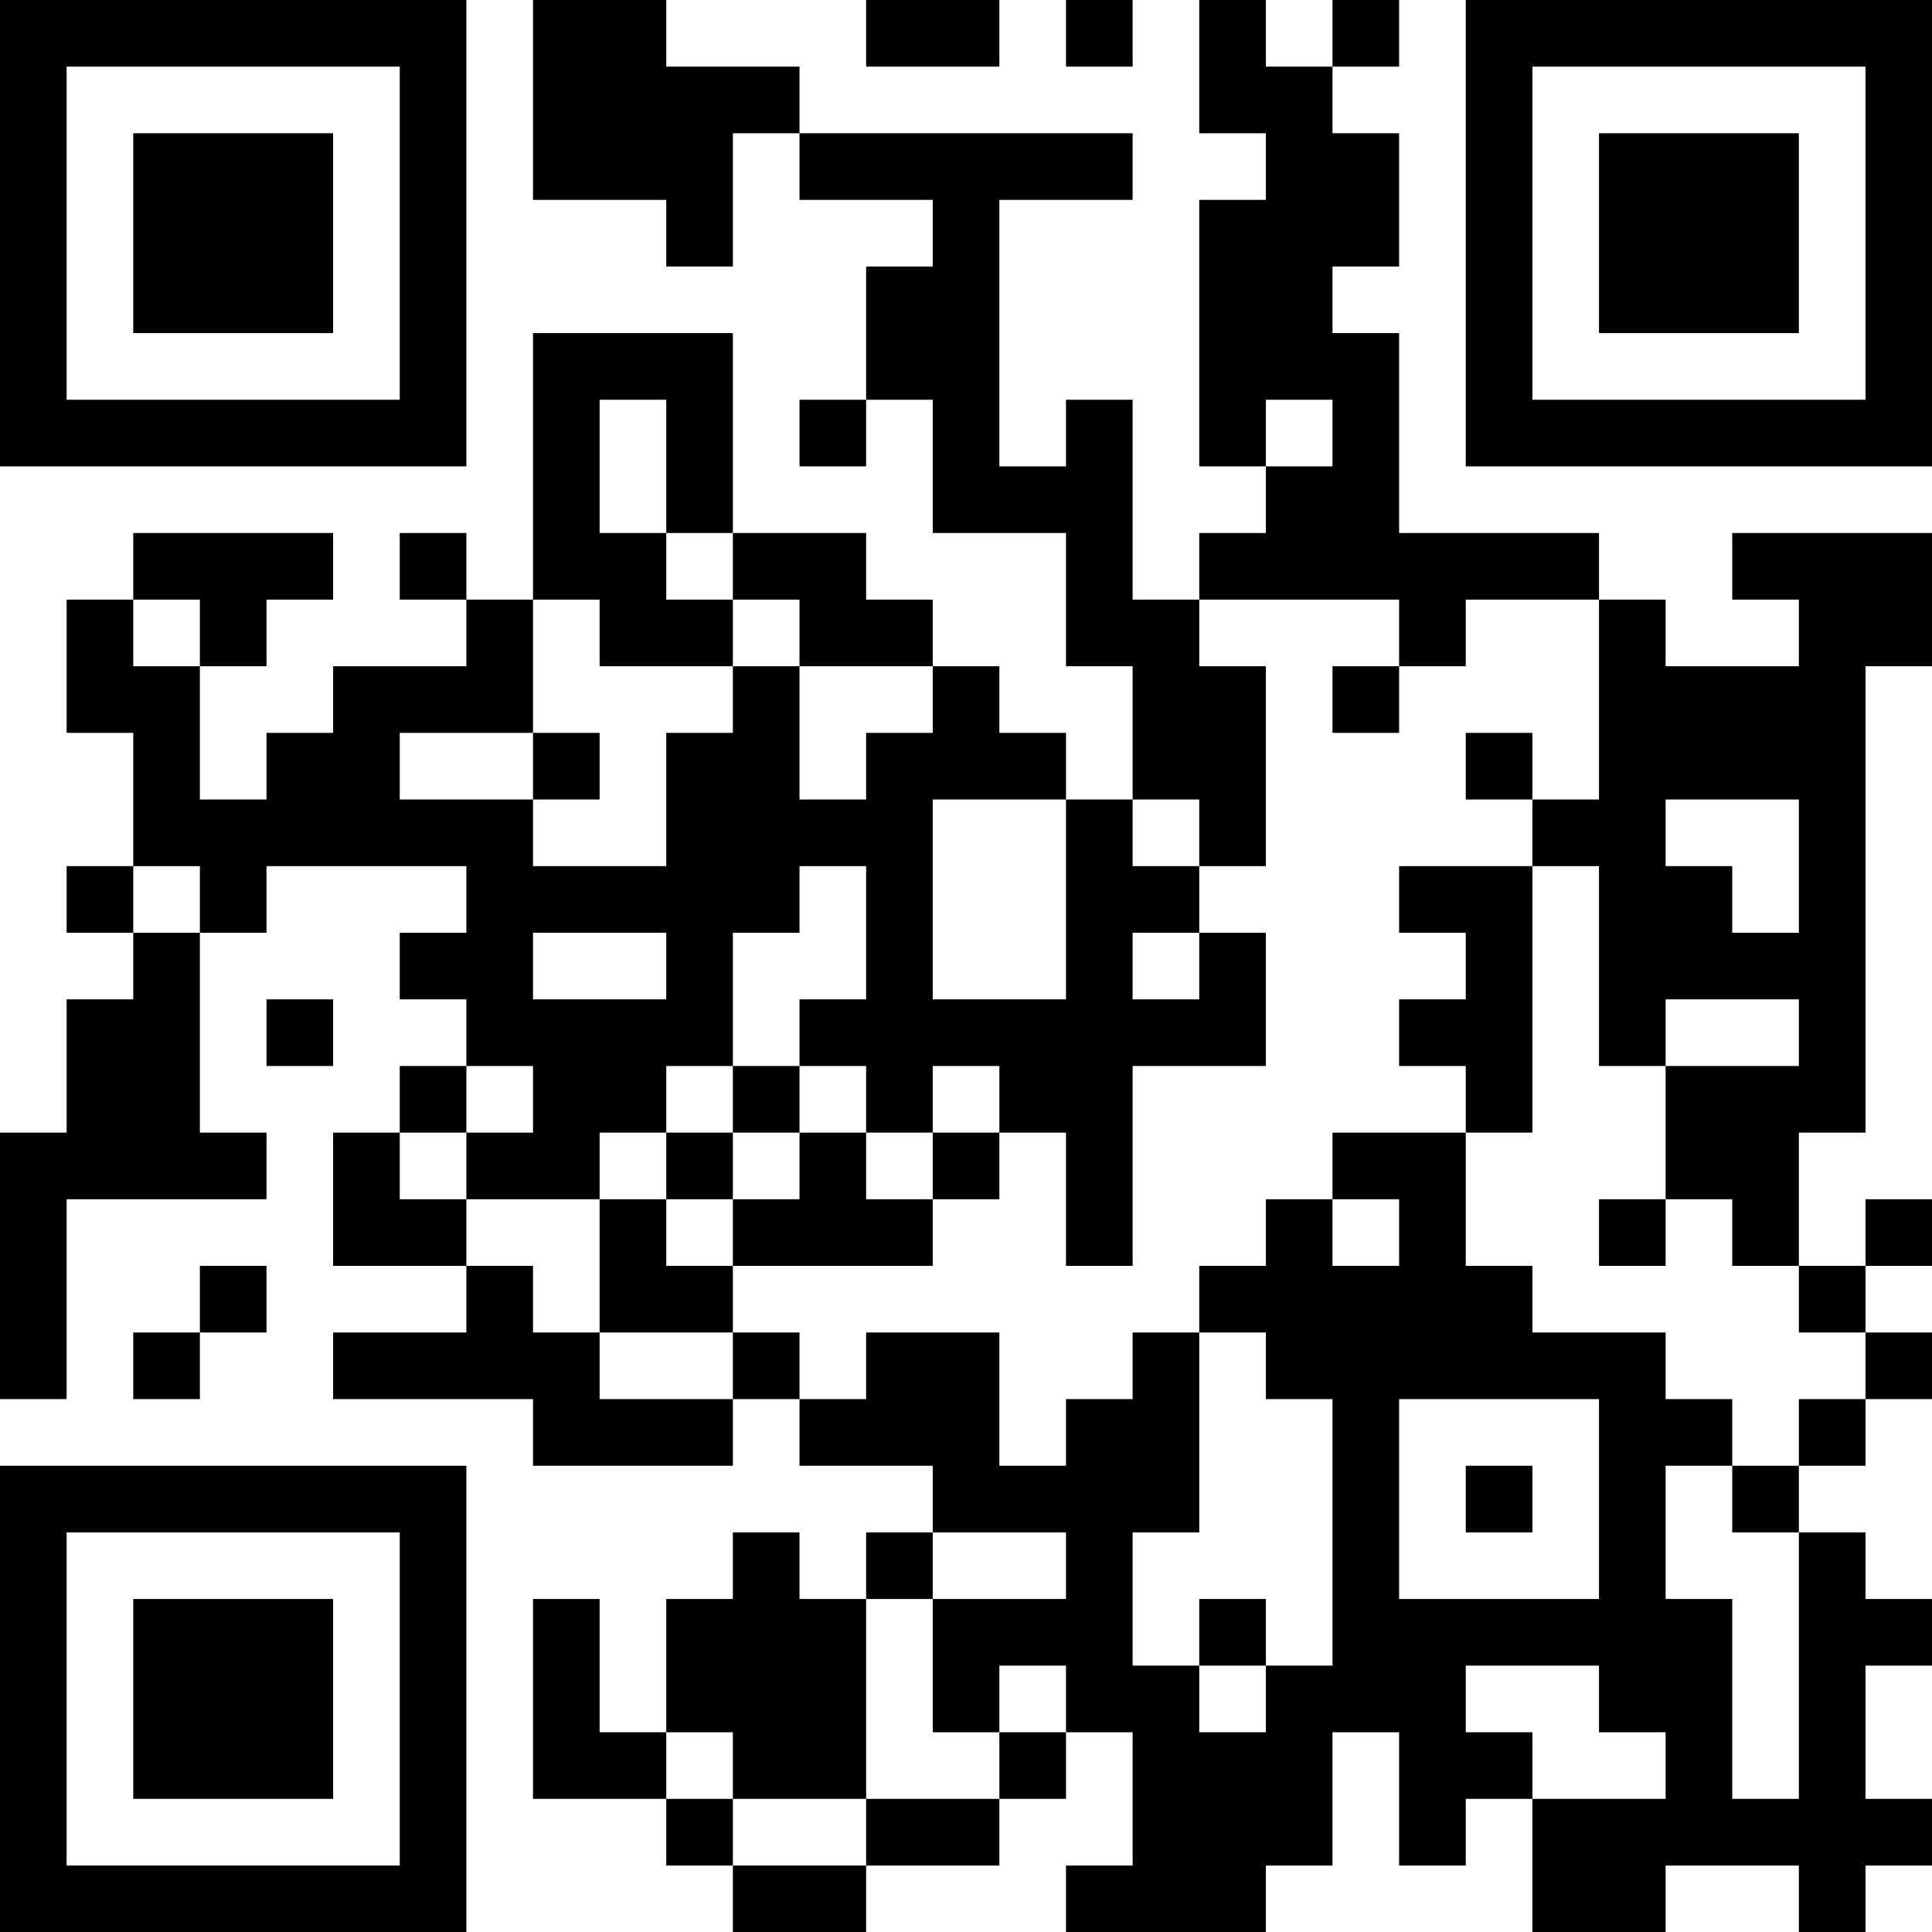 <?xml version="1.0" encoding="UTF-8"?>
<svg xmlns="http://www.w3.org/2000/svg" version="1.1" width="200" height="200" viewBox="0 0 200 200"><rect x="0" y="0" width="200" height="200" fill="#ffffff"/><g transform="scale(6.897)"><g transform="translate(0,0)"><path fill-rule="evenodd" d="M8 0L8 3L10 3L10 4L11 4L11 2L12 2L12 3L14 3L14 4L13 4L13 6L12 6L12 7L13 7L13 6L14 6L14 8L16 8L16 10L17 10L17 12L16 12L16 11L15 11L15 10L14 10L14 9L13 9L13 8L11 8L11 5L8 5L8 9L7 9L7 8L6 8L6 9L7 9L7 10L5 10L5 11L4 11L4 12L3 12L3 10L4 10L4 9L5 9L5 8L2 8L2 9L1 9L1 11L2 11L2 13L1 13L1 14L2 14L2 15L1 15L1 17L0 17L0 21L1 21L1 18L4 18L4 17L3 17L3 14L4 14L4 13L7 13L7 14L6 14L6 15L7 15L7 16L6 16L6 17L5 17L5 19L7 19L7 20L5 20L5 21L8 21L8 22L11 22L11 21L12 21L12 22L14 22L14 23L13 23L13 24L12 24L12 23L11 23L11 24L10 24L10 26L9 26L9 24L8 24L8 27L10 27L10 28L11 28L11 29L13 29L13 28L15 28L15 27L16 27L16 26L17 26L17 28L16 28L16 29L19 29L19 28L20 28L20 26L21 26L21 28L22 28L22 27L23 27L23 29L25 29L25 28L27 28L27 29L28 29L28 28L29 28L29 27L28 27L28 25L29 25L29 24L28 24L28 23L27 23L27 22L28 22L28 21L29 21L29 20L28 20L28 19L29 19L29 18L28 18L28 19L27 19L27 17L28 17L28 10L29 10L29 8L26 8L26 9L27 9L27 10L25 10L25 9L24 9L24 8L21 8L21 5L20 5L20 4L21 4L21 2L20 2L20 1L21 1L21 0L20 0L20 1L19 1L19 0L18 0L18 2L19 2L19 3L18 3L18 7L19 7L19 8L18 8L18 9L17 9L17 6L16 6L16 7L15 7L15 3L17 3L17 2L12 2L12 1L10 1L10 0ZM13 0L13 1L15 1L15 0ZM16 0L16 1L17 1L17 0ZM9 6L9 8L10 8L10 9L11 9L11 10L9 10L9 9L8 9L8 11L6 11L6 12L8 12L8 13L10 13L10 11L11 11L11 10L12 10L12 12L13 12L13 11L14 11L14 10L12 10L12 9L11 9L11 8L10 8L10 6ZM19 6L19 7L20 7L20 6ZM2 9L2 10L3 10L3 9ZM18 9L18 10L19 10L19 13L18 13L18 12L17 12L17 13L18 13L18 14L17 14L17 15L18 15L18 14L19 14L19 16L17 16L17 19L16 19L16 17L15 17L15 16L14 16L14 17L13 17L13 16L12 16L12 15L13 15L13 13L12 13L12 14L11 14L11 16L10 16L10 17L9 17L9 18L7 18L7 17L8 17L8 16L7 16L7 17L6 17L6 18L7 18L7 19L8 19L8 20L9 20L9 21L11 21L11 20L12 20L12 21L13 21L13 20L15 20L15 22L16 22L16 21L17 21L17 20L18 20L18 23L17 23L17 25L18 25L18 26L19 26L19 25L20 25L20 21L19 21L19 20L18 20L18 19L19 19L19 18L20 18L20 19L21 19L21 18L20 18L20 17L22 17L22 19L23 19L23 20L25 20L25 21L26 21L26 22L25 22L25 24L26 24L26 27L27 27L27 23L26 23L26 22L27 22L27 21L28 21L28 20L27 20L27 19L26 19L26 18L25 18L25 16L27 16L27 15L25 15L25 16L24 16L24 13L23 13L23 12L24 12L24 9L22 9L22 10L21 10L21 9ZM20 10L20 11L21 11L21 10ZM8 11L8 12L9 12L9 11ZM22 11L22 12L23 12L23 11ZM14 12L14 15L16 15L16 12ZM25 12L25 13L26 13L26 14L27 14L27 12ZM2 13L2 14L3 14L3 13ZM21 13L21 14L22 14L22 15L21 15L21 16L22 16L22 17L23 17L23 13ZM8 14L8 15L10 15L10 14ZM4 15L4 16L5 16L5 15ZM11 16L11 17L10 17L10 18L9 18L9 20L11 20L11 19L14 19L14 18L15 18L15 17L14 17L14 18L13 18L13 17L12 17L12 16ZM11 17L11 18L10 18L10 19L11 19L11 18L12 18L12 17ZM24 18L24 19L25 19L25 18ZM3 19L3 20L2 20L2 21L3 21L3 20L4 20L4 19ZM21 21L21 24L24 24L24 21ZM22 22L22 23L23 23L23 22ZM14 23L14 24L13 24L13 27L11 27L11 26L10 26L10 27L11 27L11 28L13 28L13 27L15 27L15 26L16 26L16 25L15 25L15 26L14 26L14 24L16 24L16 23ZM18 24L18 25L19 25L19 24ZM22 25L22 26L23 26L23 27L25 27L25 26L24 26L24 25ZM0 0L0 7L7 7L7 0ZM1 1L1 6L6 6L6 1ZM2 2L2 5L5 5L5 2ZM22 0L22 7L29 7L29 0ZM23 1L23 6L28 6L28 1ZM24 2L24 5L27 5L27 2ZM0 22L0 29L7 29L7 22ZM1 23L1 28L6 28L6 23ZM2 24L2 27L5 27L5 24Z" fill="#000000"/></g></g></svg>
